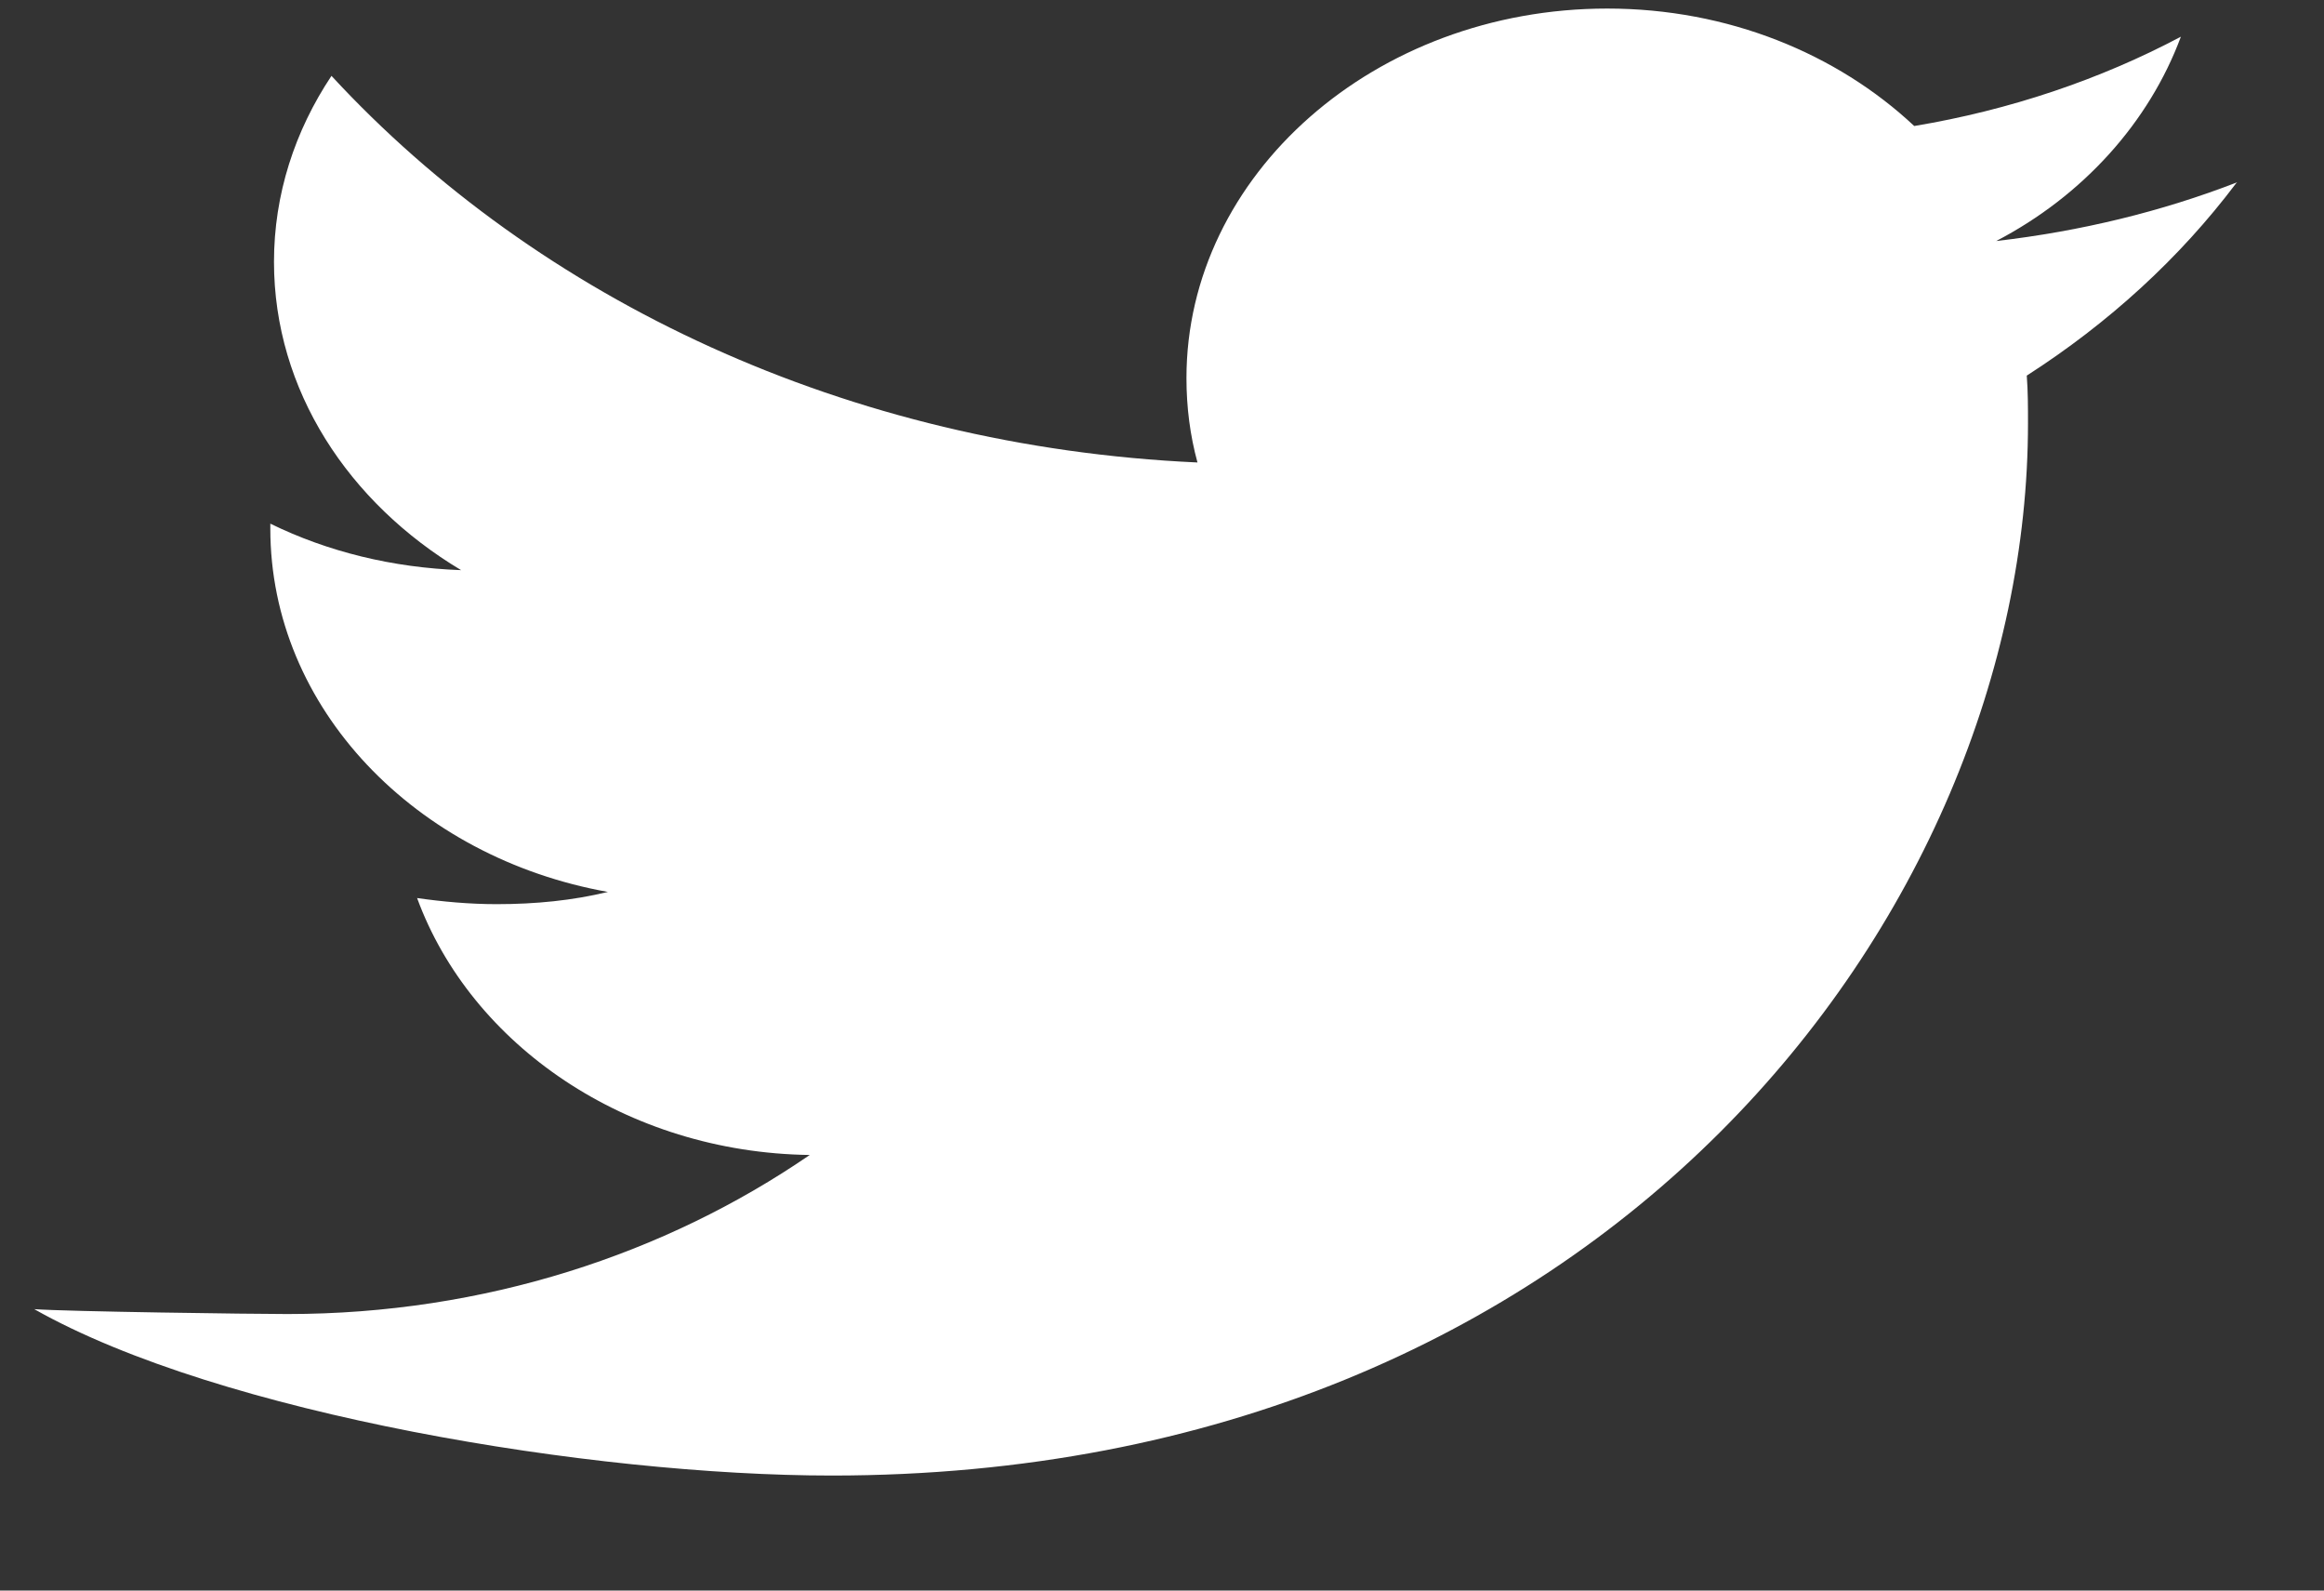 <svg xmlns="http://www.w3.org/2000/svg" viewBox="0 0 19 13" width="19" height="13">
	<rect x="0" y="0" width="19" height="13" fill="#333333" stroke="none"/>
	<style>
		tspan { white-space:pre }
		.shp0 { fill: #ffffff } 
	</style>
	<path id="Twitter" class="shp0" d="M18.29,1.49c-0.62,0.24 -1.28,0.4 -1.97,0.48c0.71,-0.37 1.25,-0.97 1.51,-1.67c-0.66,0.35 -1.4,0.6 -2.18,0.73c-0.63,-0.59 -1.52,-0.96 -2.51,-0.96c-1.9,0 -3.44,1.36 -3.44,3.02c0,0.24 0.03,0.47 0.09,0.69c-2.86,-0.13 -5.39,-1.33 -7.08,-3.16c-0.3,0.45 -0.47,0.97 -0.47,1.52c0,1.05 0.61,1.97 1.53,2.52c-0.56,-0.02 -1.09,-0.15 -1.56,-0.38c0,0.01 0,0.03 0,0.04c0,1.47 1.19,2.69 2.76,2.97c-0.29,0.07 -0.59,0.1 -0.91,0.1c-0.22,0 -0.44,-0.02 -0.65,-0.05c0.44,1.2 1.71,2.08 3.21,2.1c-1.18,0.81 -2.66,1.3 -4.27,1.3c-0.28,0 -1.8,-0.02 -2.07,-0.04c1.52,0.86 4.57,1.36 6.52,1.36c6.32,0 9.78,-4.61 9.78,-8.6c0,-0.13 0,-0.26 -0.01,-0.39c0.67,-0.43 1.25,-0.96 1.71,-1.57z" />
</svg>